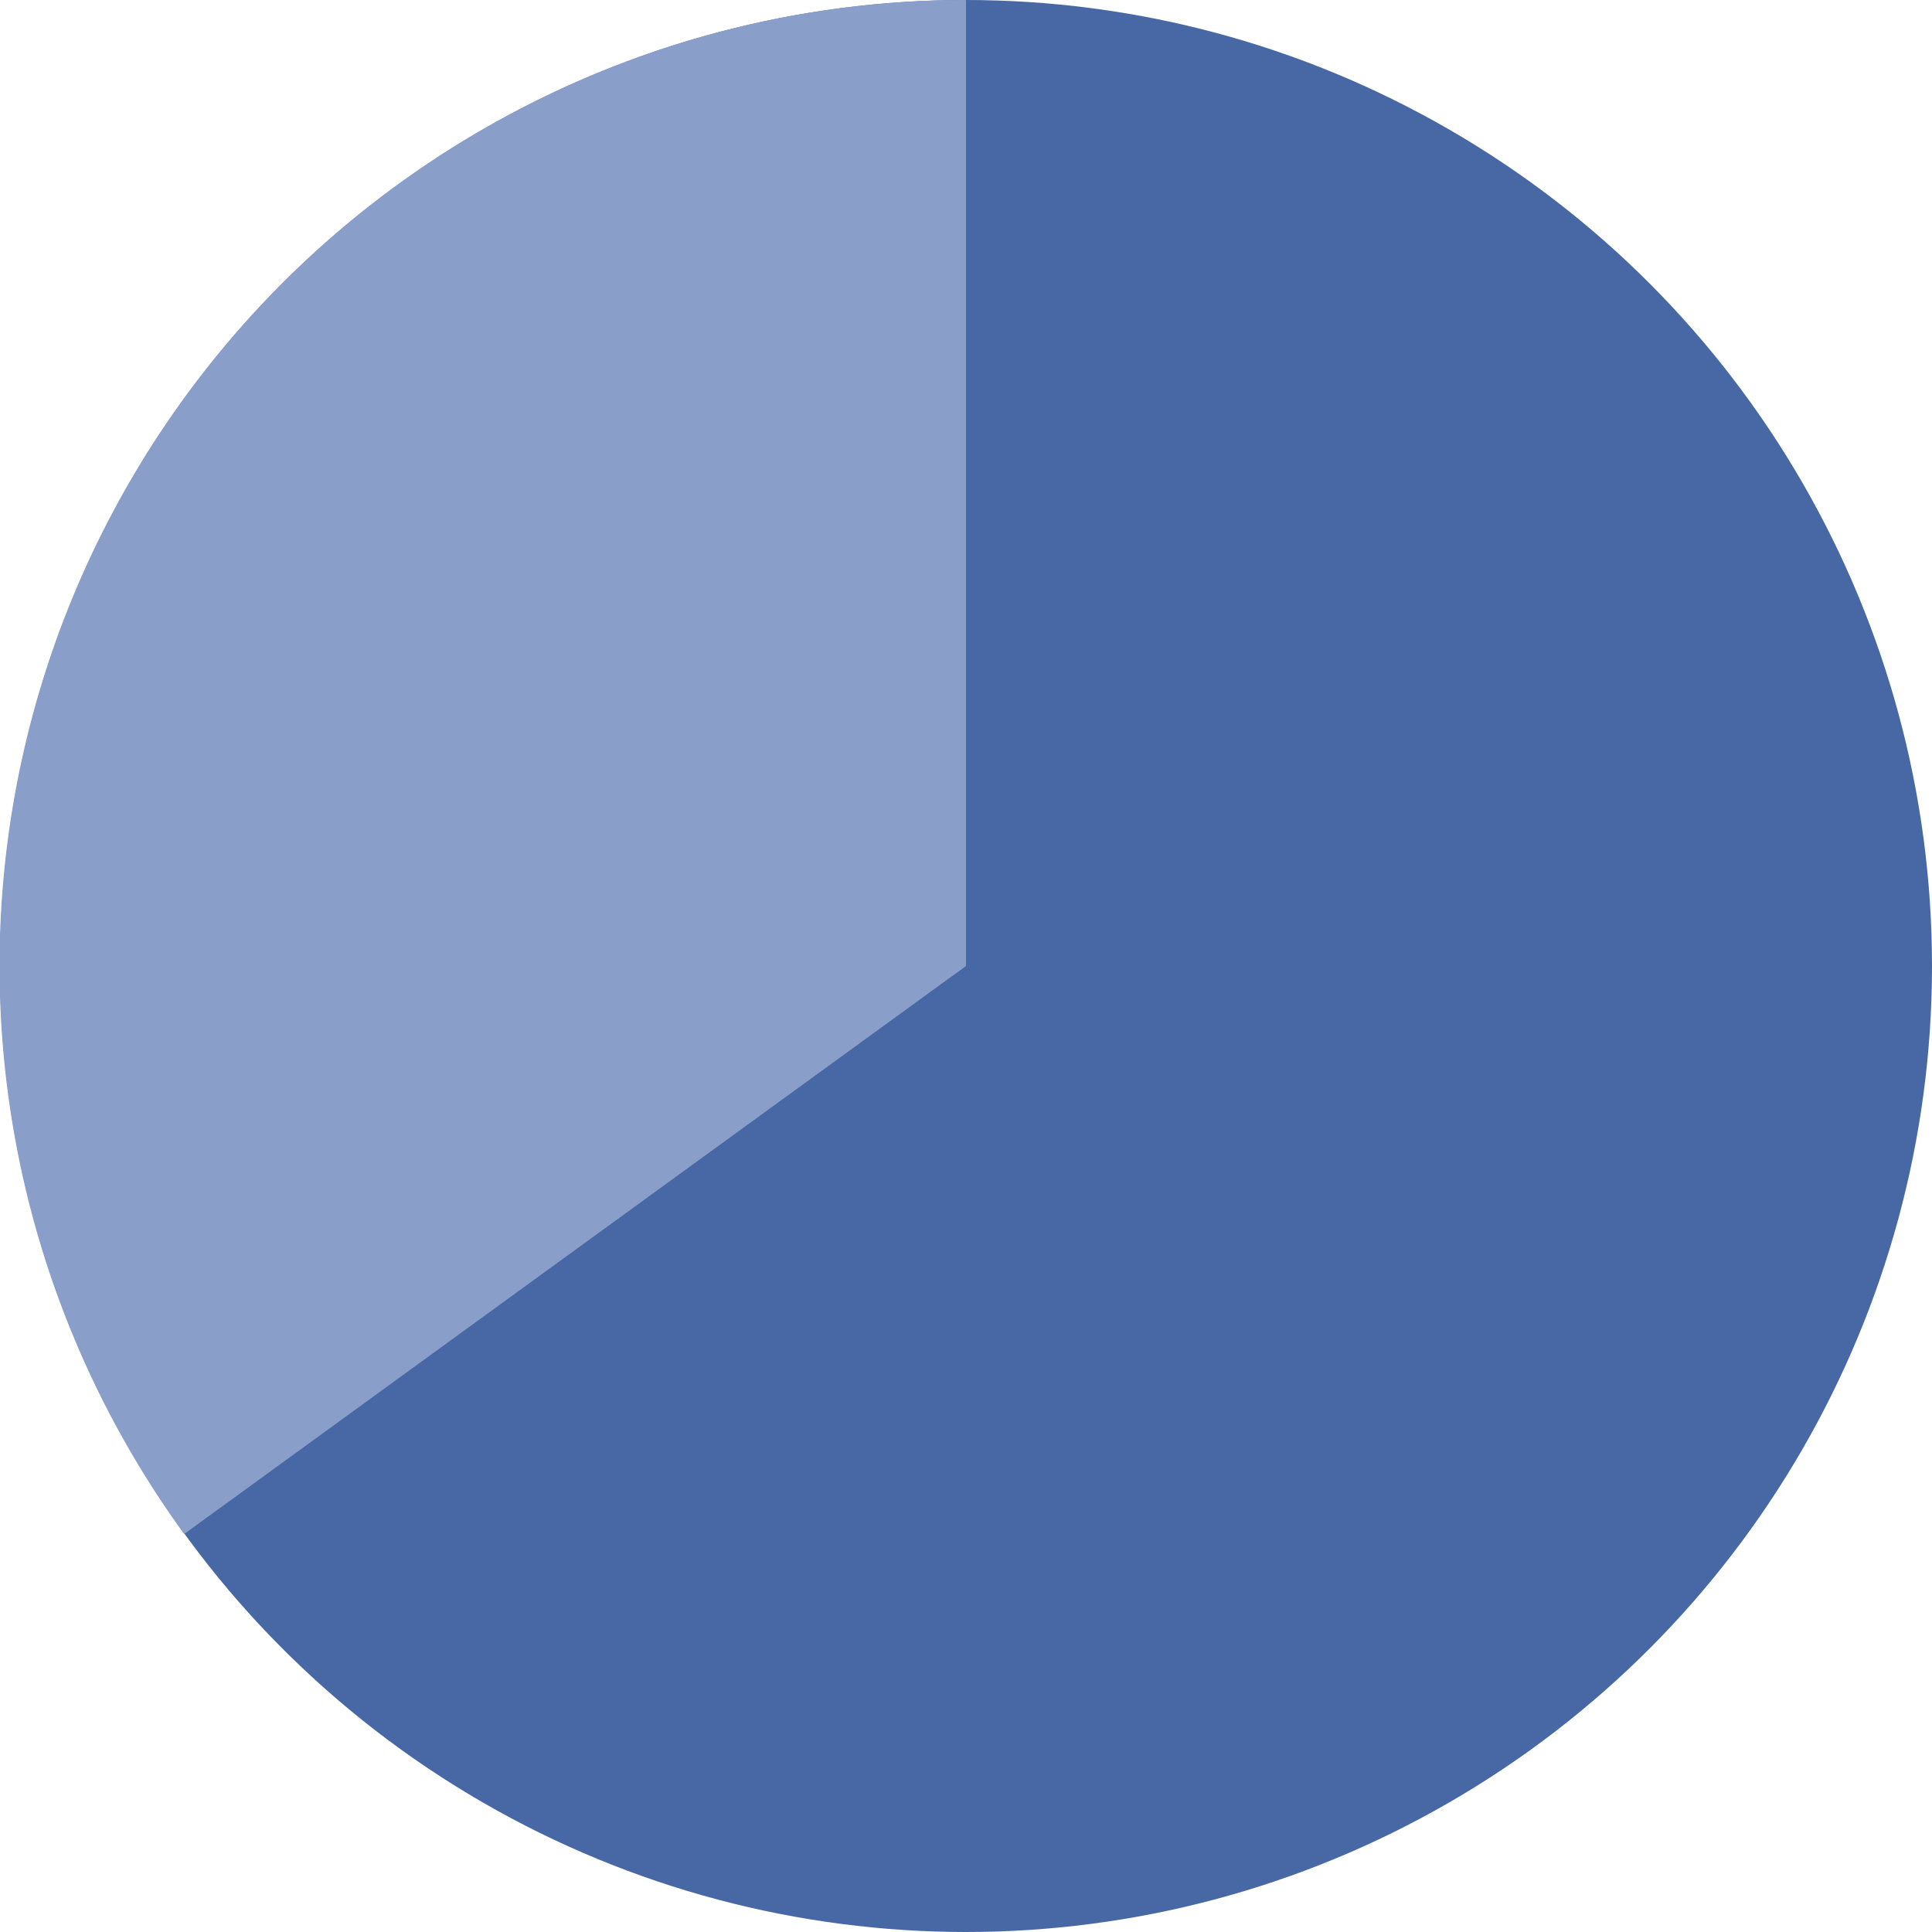 
<svg
 xmlns="http://www.w3.org/2000/svg"
 xmlns:xlink="http://www.w3.org/1999/xlink"
 width="30" height="30" 
 viewBox="0 0 30 30"
 >
  <circle cx="15" cy="15" r="15" fill="#4768A5" />
  <path d="M 15 15 l 0 -15 a 15 15 0 0 0 -12.14 23.82 z" fill="#8A9ECA" stroke-linejoin="round" />  
</svg>
